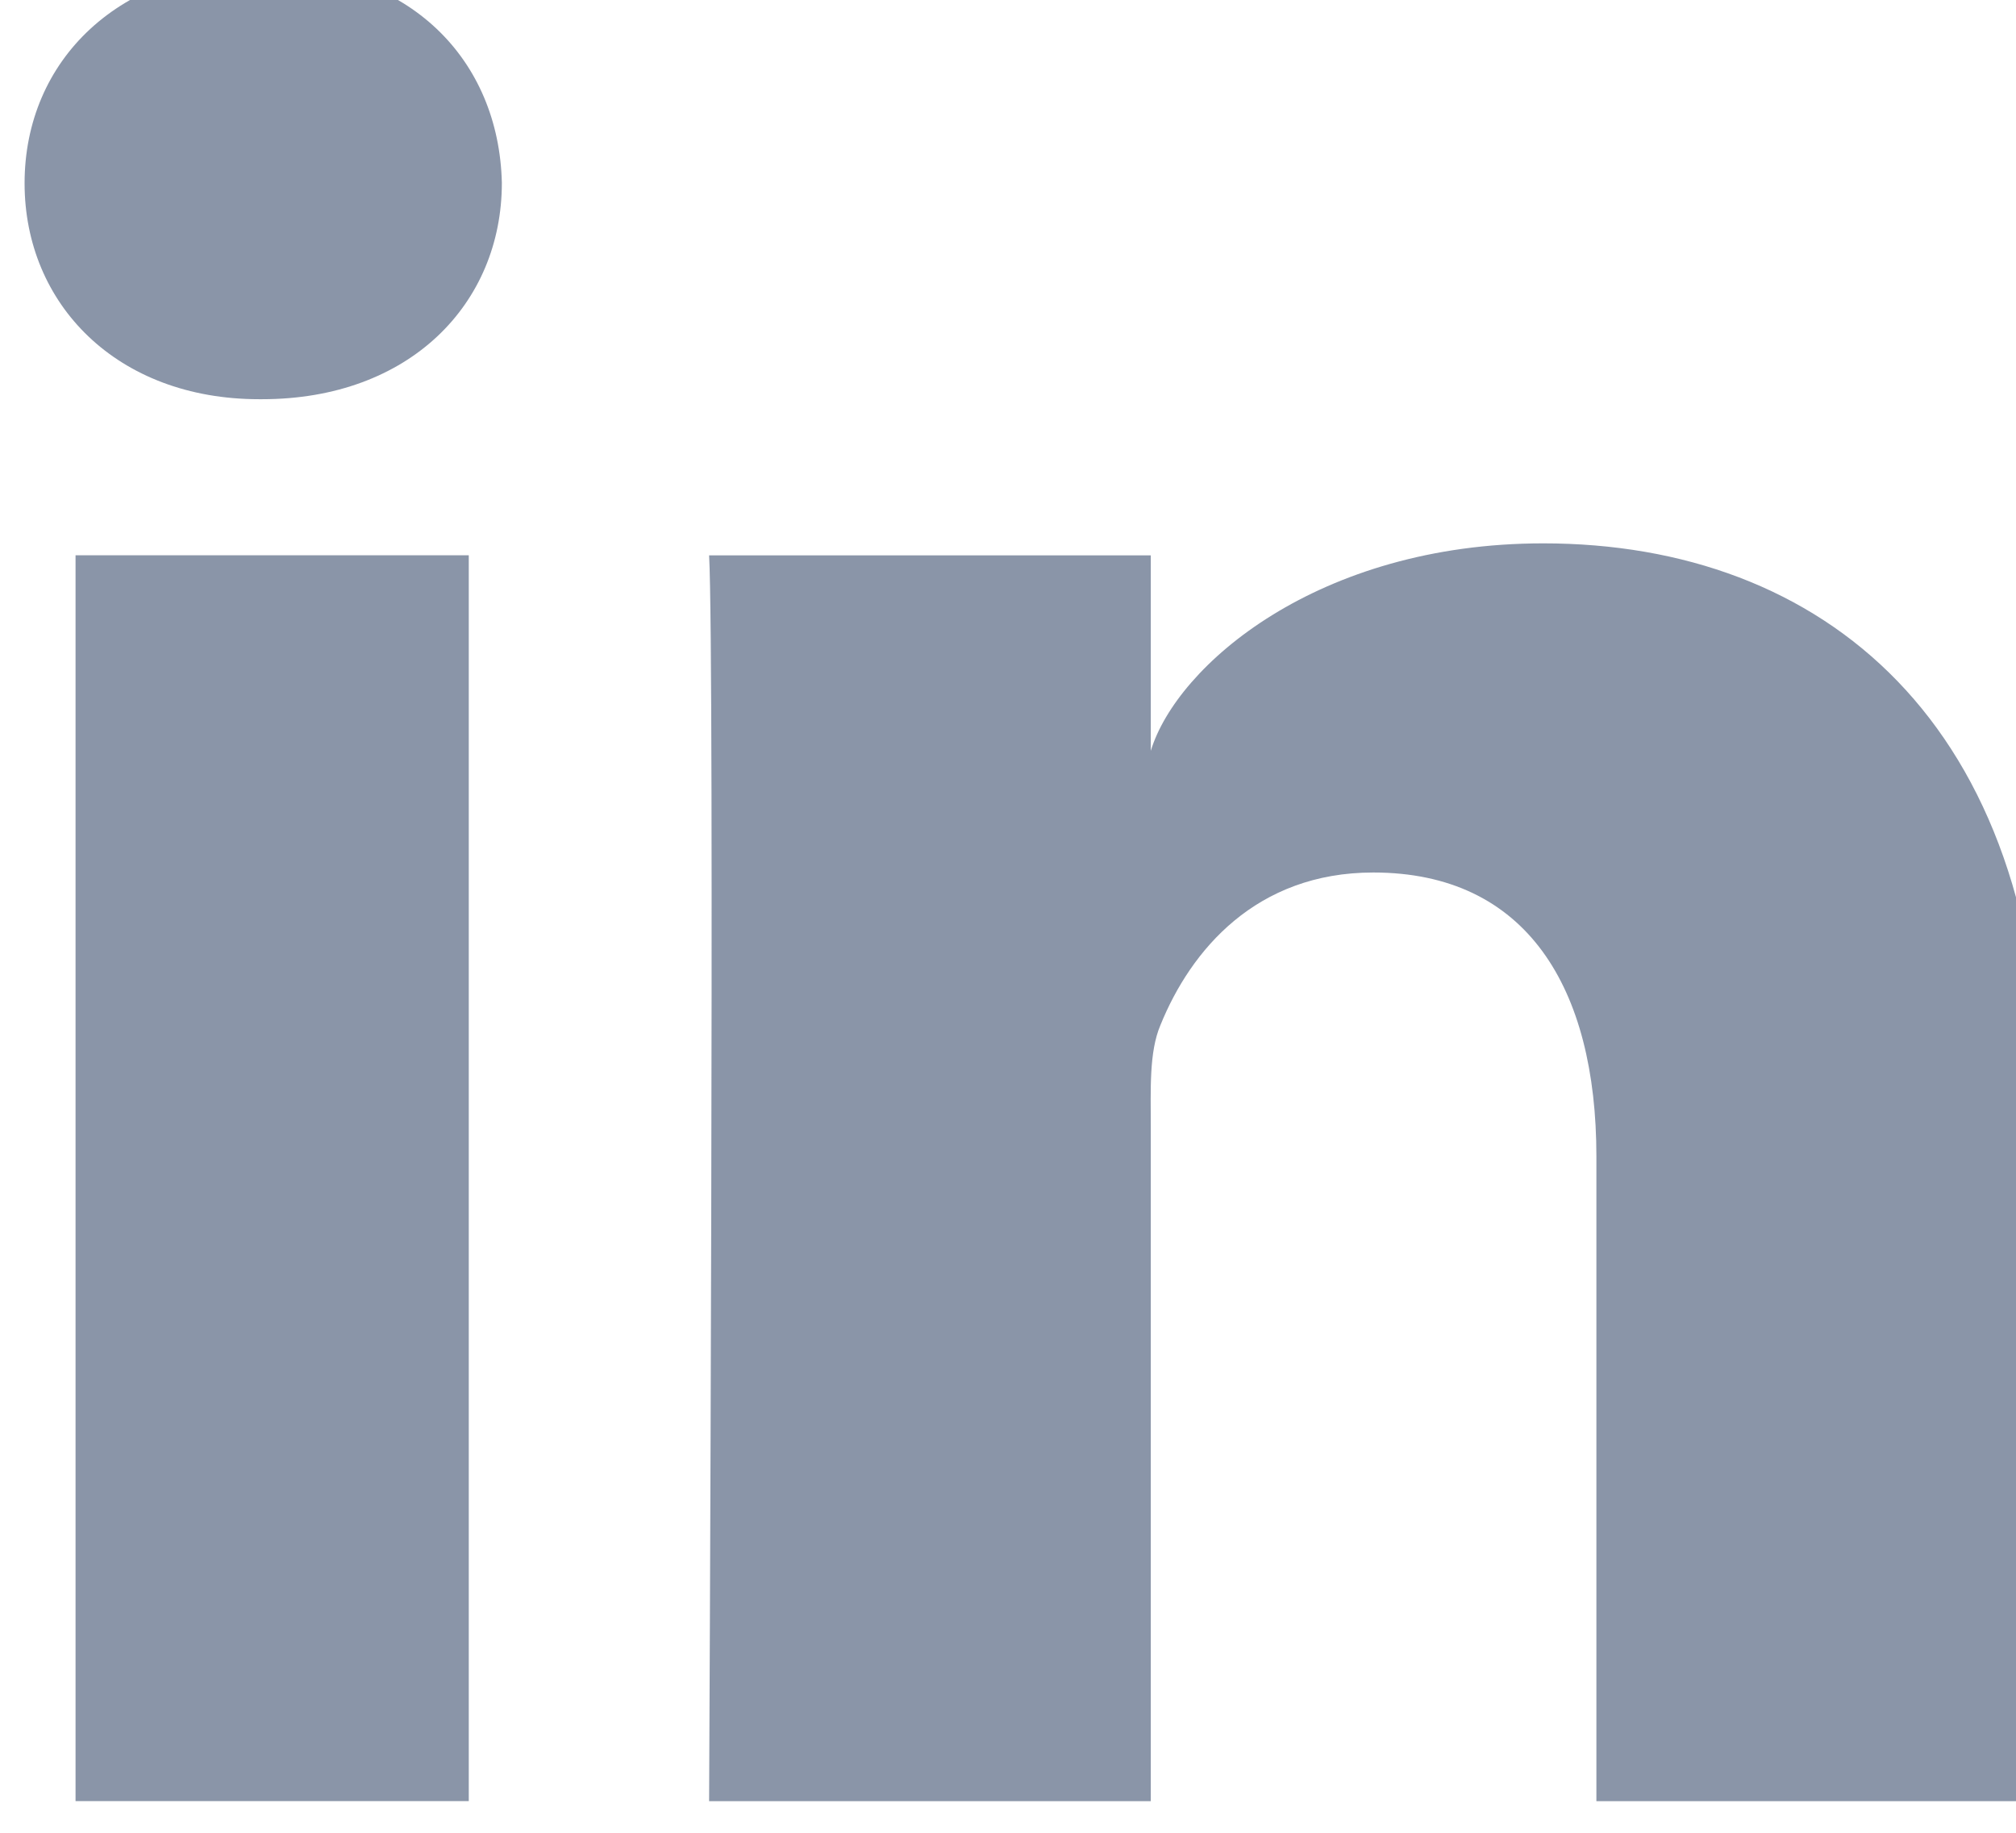 <svg width="13.014mm" height="11.831mm" version="1.1" viewBox="0 0 13.014 11.831" xmlns="http://www.w3.org/2000/svg">
    <g transform="translate(-68.332 -161.82)">
        <g transform="matrix(.353 0 0 -.353 -190.48 498.15)" fill="#8a95a8">
            <path d="m734.56 919.84h7.191v22.782h-7.191v-22.782"/>
            <path d="m761.4 942.84c-4.119 0-6.7-2.231-7.177-3.794v3.575h-8.077c0.104-1.898 0-22.782 0-22.782h8.077v12.329c0 0.684-0.033 1.369 0.176 1.861 0.555 1.37 1.748 2.792 3.893 2.792 2.804 0 4.08-2.107 4.08-5.193v-11.789h8.153v12.668c0 7.056-4.015 10.333-9.125 10.333"/>
            <path d="m738.02 953.38c-2.655 0-4.392-1.705-4.392-3.955 0-2.208 1.687-3.949 4.29-3.949h0.052c2.703 0 4.386 1.748 4.386 3.956-0.052 2.248-1.683 3.948-4.336 3.948"/>
        </g>
    </g>
</svg>
